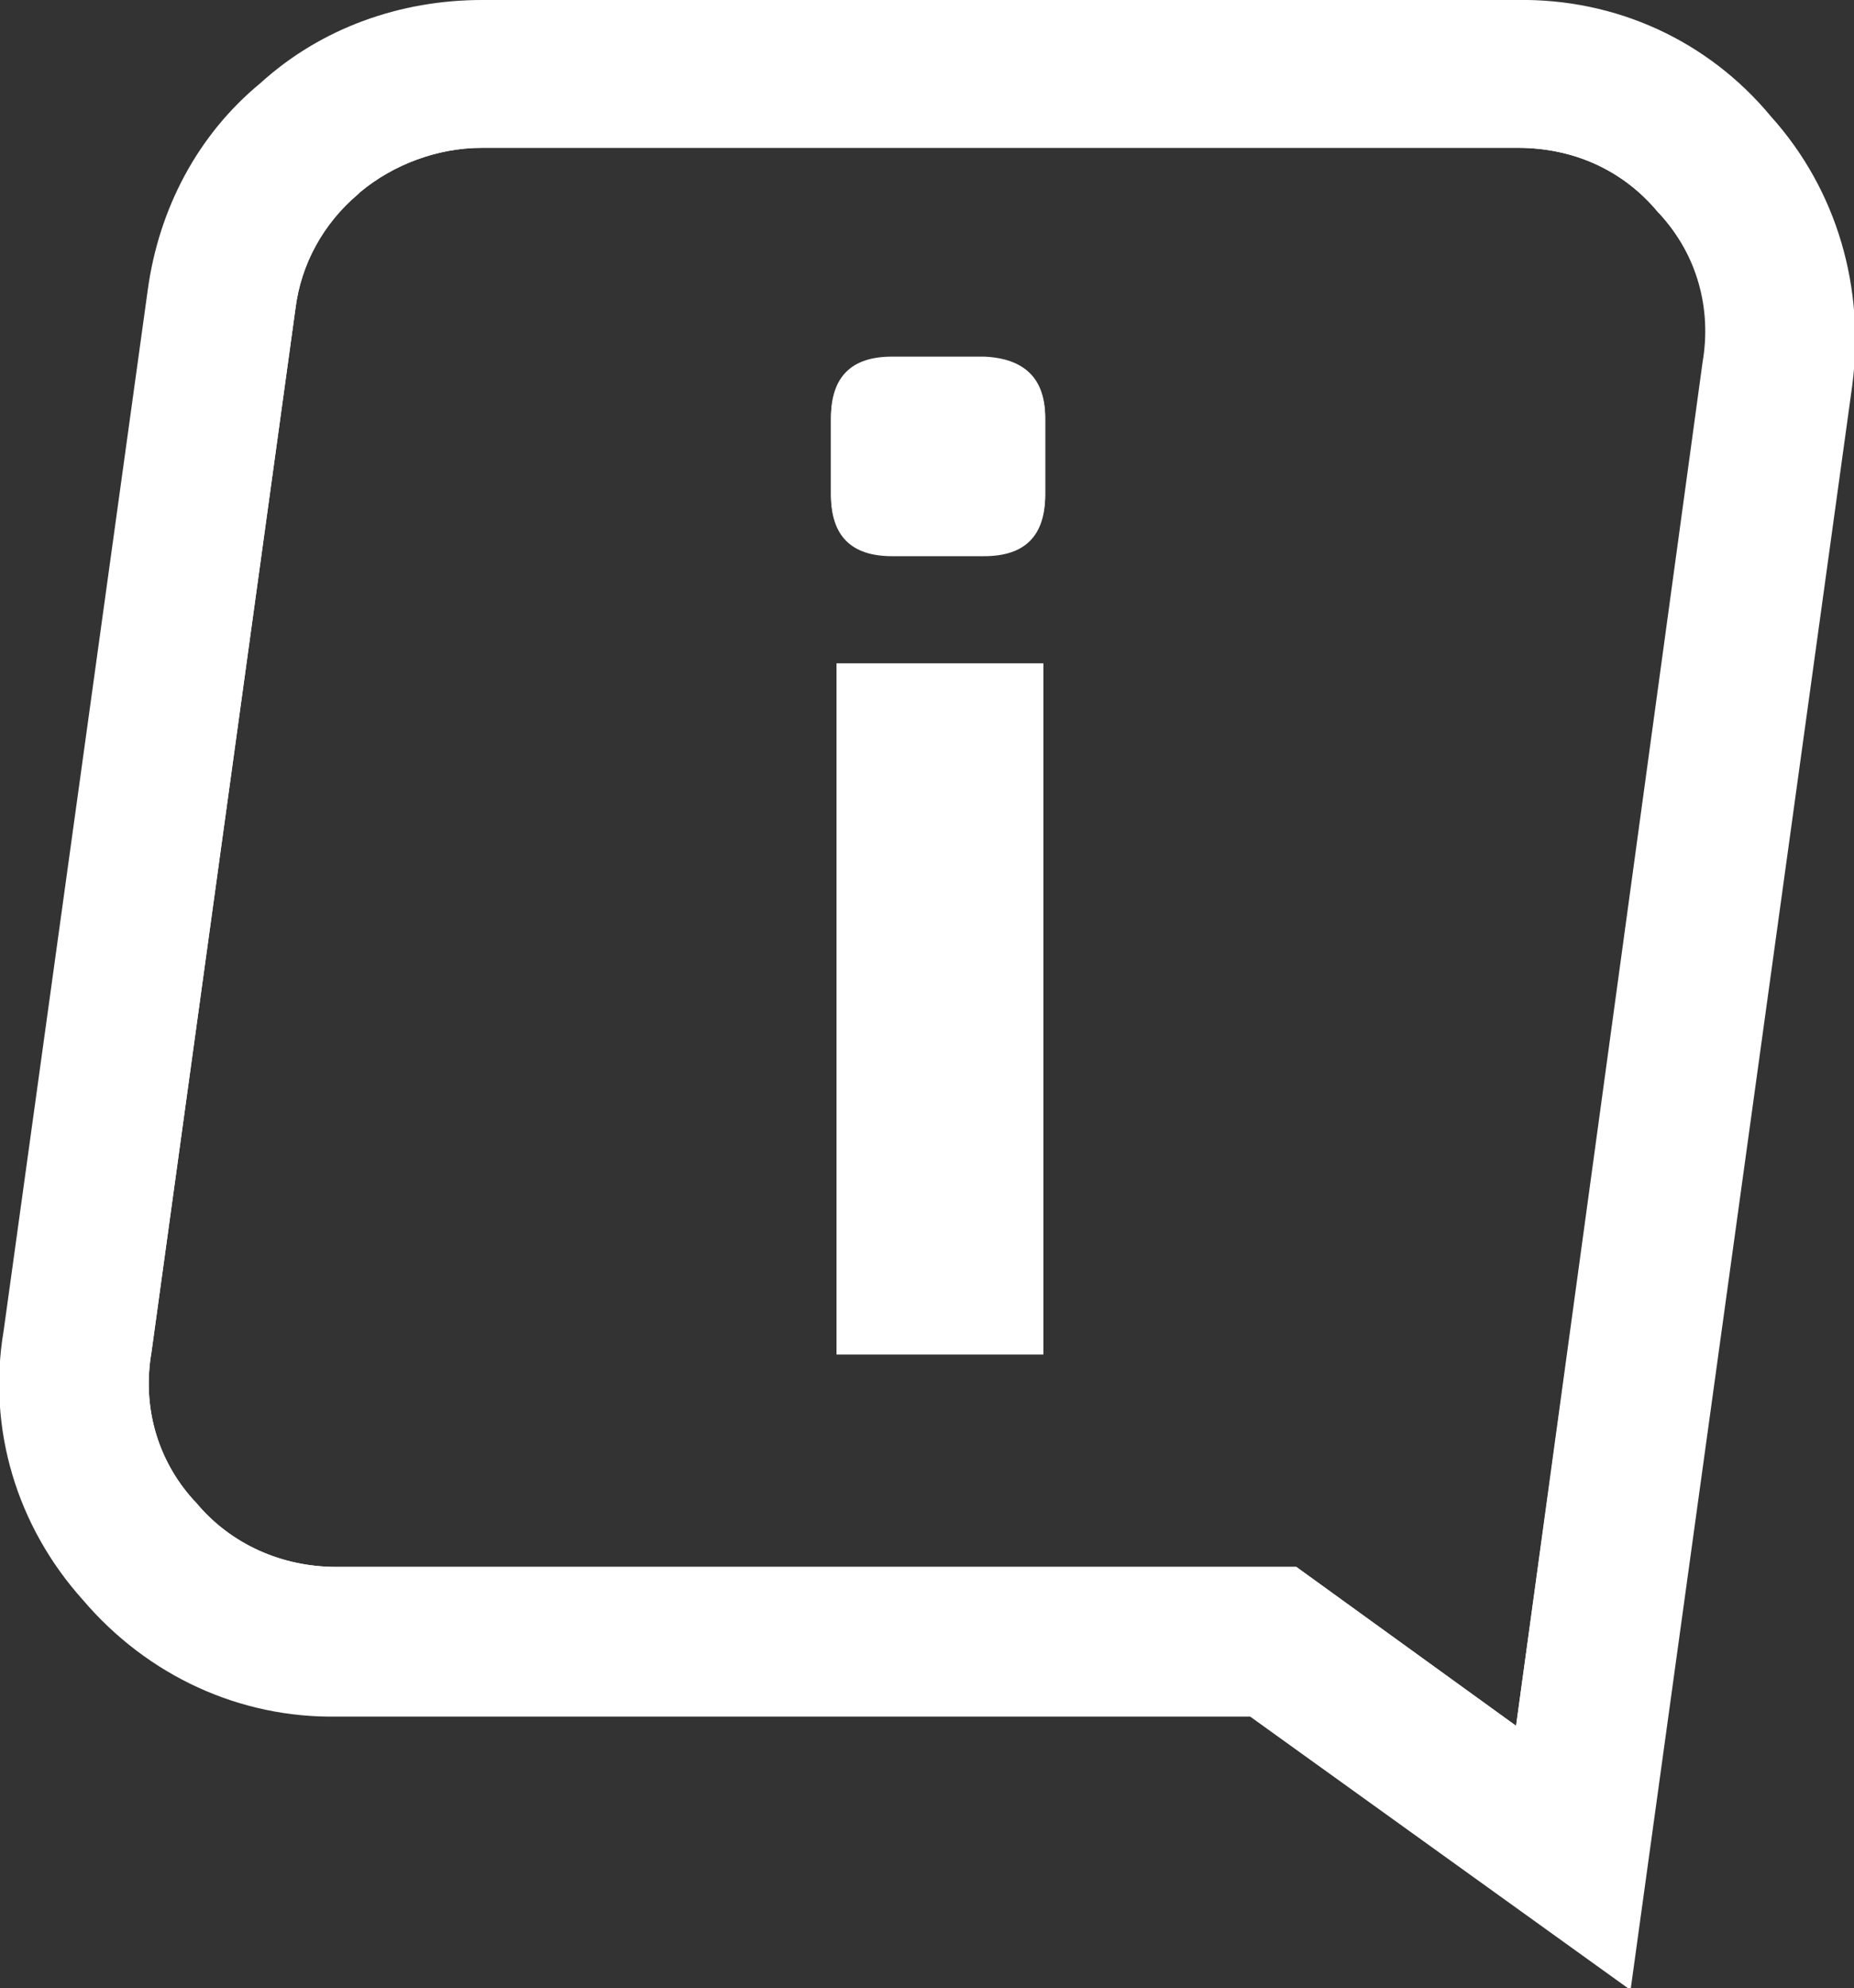 <?xml version="1.0" encoding="utf-8"?>
<!-- Generator: Adobe Illustrator 23.0.3, SVG Export Plug-In . SVG Version: 6.00 Build 0)  -->
<svg version="1.1" id="Layer_1" xmlns="http://www.w3.org/2000/svg" xmlns:xlink="http://www.w3.org/1999/xlink" x="0px" y="0px"
	 viewBox="0 0 100.4 107.6" style="enable-background:new 0 0 100.4 107.6;" xml:space="preserve">
<rect x="0" y="0" width="100.4" height="107.6" fill="#333333" stroke="none"/>
<style type="text/css">
	.st0{fill:#FFFFFF;}
</style>
<title>31_1</title>
<g>
	<g id="Layer_1-2">
		<g id="info_0_Layer0_0_FILL">
			<g>
				<rect x="45.3" y="35.9" class="st0" width="11.2" height="37.4"/>
				<path class="st0" d="M56.6,22.6v4.1c0,2.2-1.1,3.3-3.3,3.3h-5c-2.2,0-3.3-1.1-3.3-3.3v-4.1c0-2.2,1.1-3.3,3.3-3.3h5
					C55.5,19.4,56.6,20.5,56.6,22.6z"/>
				<path class="st0" d="M92.9,8.9c-2.6-3.2-6.6-5-10.8-4.9h-56c-3.4,0-6.7,1.2-9.3,3.5c-2.6,2.2-4.3,5.3-4.8,8.7L4.2,72.6
					c-0.7,4.1,0.5,8.3,3.3,11.3c2.7,3.2,6.6,5,10.7,4.9h50.7l16.2,11.7l11.1-80.3C96.9,16.2,95.7,12,92.9,8.9z M92.3,19.6L82.1,93.4
					l-11.9-8.6h-52c-2.9,0-5.7-1.2-7.6-3.5l-0.1-0.1c-2-2.2-2.8-5.1-2.3-8L16,16.7c0.3-2.4,1.5-4.6,3.4-6.2l0.1-0.1
					C21.3,8.9,23.7,8,26.1,8h56.1c3,0,5.7,1.2,7.6,3.5l0.1,0.1C91.9,13.8,92.8,16.7,92.3,19.6z"/>
			</g>
		</g>
		<g id="info_0_Layer0_0_1_STROKES">
			<path class="st0" d="M95.9,6.3C92.5,2.2,87.5-0.1,82.1,0h-56c-4.4,0-8.7,1.5-12,4.5c-3.4,2.8-5.5,6.8-6.1,11.2L0.2,72
				c-0.9,5.3,0.7,10.6,4.3,14.6c3.5,4.1,8.5,6.4,13.8,6.3h49.4l20.6,14.8l12-86.8C101,15.6,99.5,10.3,95.9,6.3z M70.2,84.8h-52
				c-2.9,0-5.7-1.2-7.6-3.5l-0.1-0.1c-2-2.2-2.8-5.1-2.3-8L16,16.7c0.3-2.4,1.5-4.6,3.4-6.2l0.1-0.1C21.3,8.9,23.7,8,26.1,8h56.1
				c3,0,5.7,1.2,7.6,3.5l0.1,0.1c2,2.2,2.8,5.1,2.3,8L82.1,93.4L70.2,84.8z"/>
		</g>
		<g id="info_0_Layer0_1_MEMBER_0_FILL">
			<g>
				<path class="st0" d="M45.3,35.9v37.4h11.2V35.9H45.3z M53.3,19.4h-5c-2.2,0-3.3,1.1-3.3,3.3v4.1c0,2.2,1.1,3.3,3.3,3.3h5
					c2.2,0,3.3-1.1,3.3-3.3v-4.1C56.6,20.5,55.5,19.4,53.3,19.4z"/>
			</g>
		</g>
	</g>
</g>
</svg>
